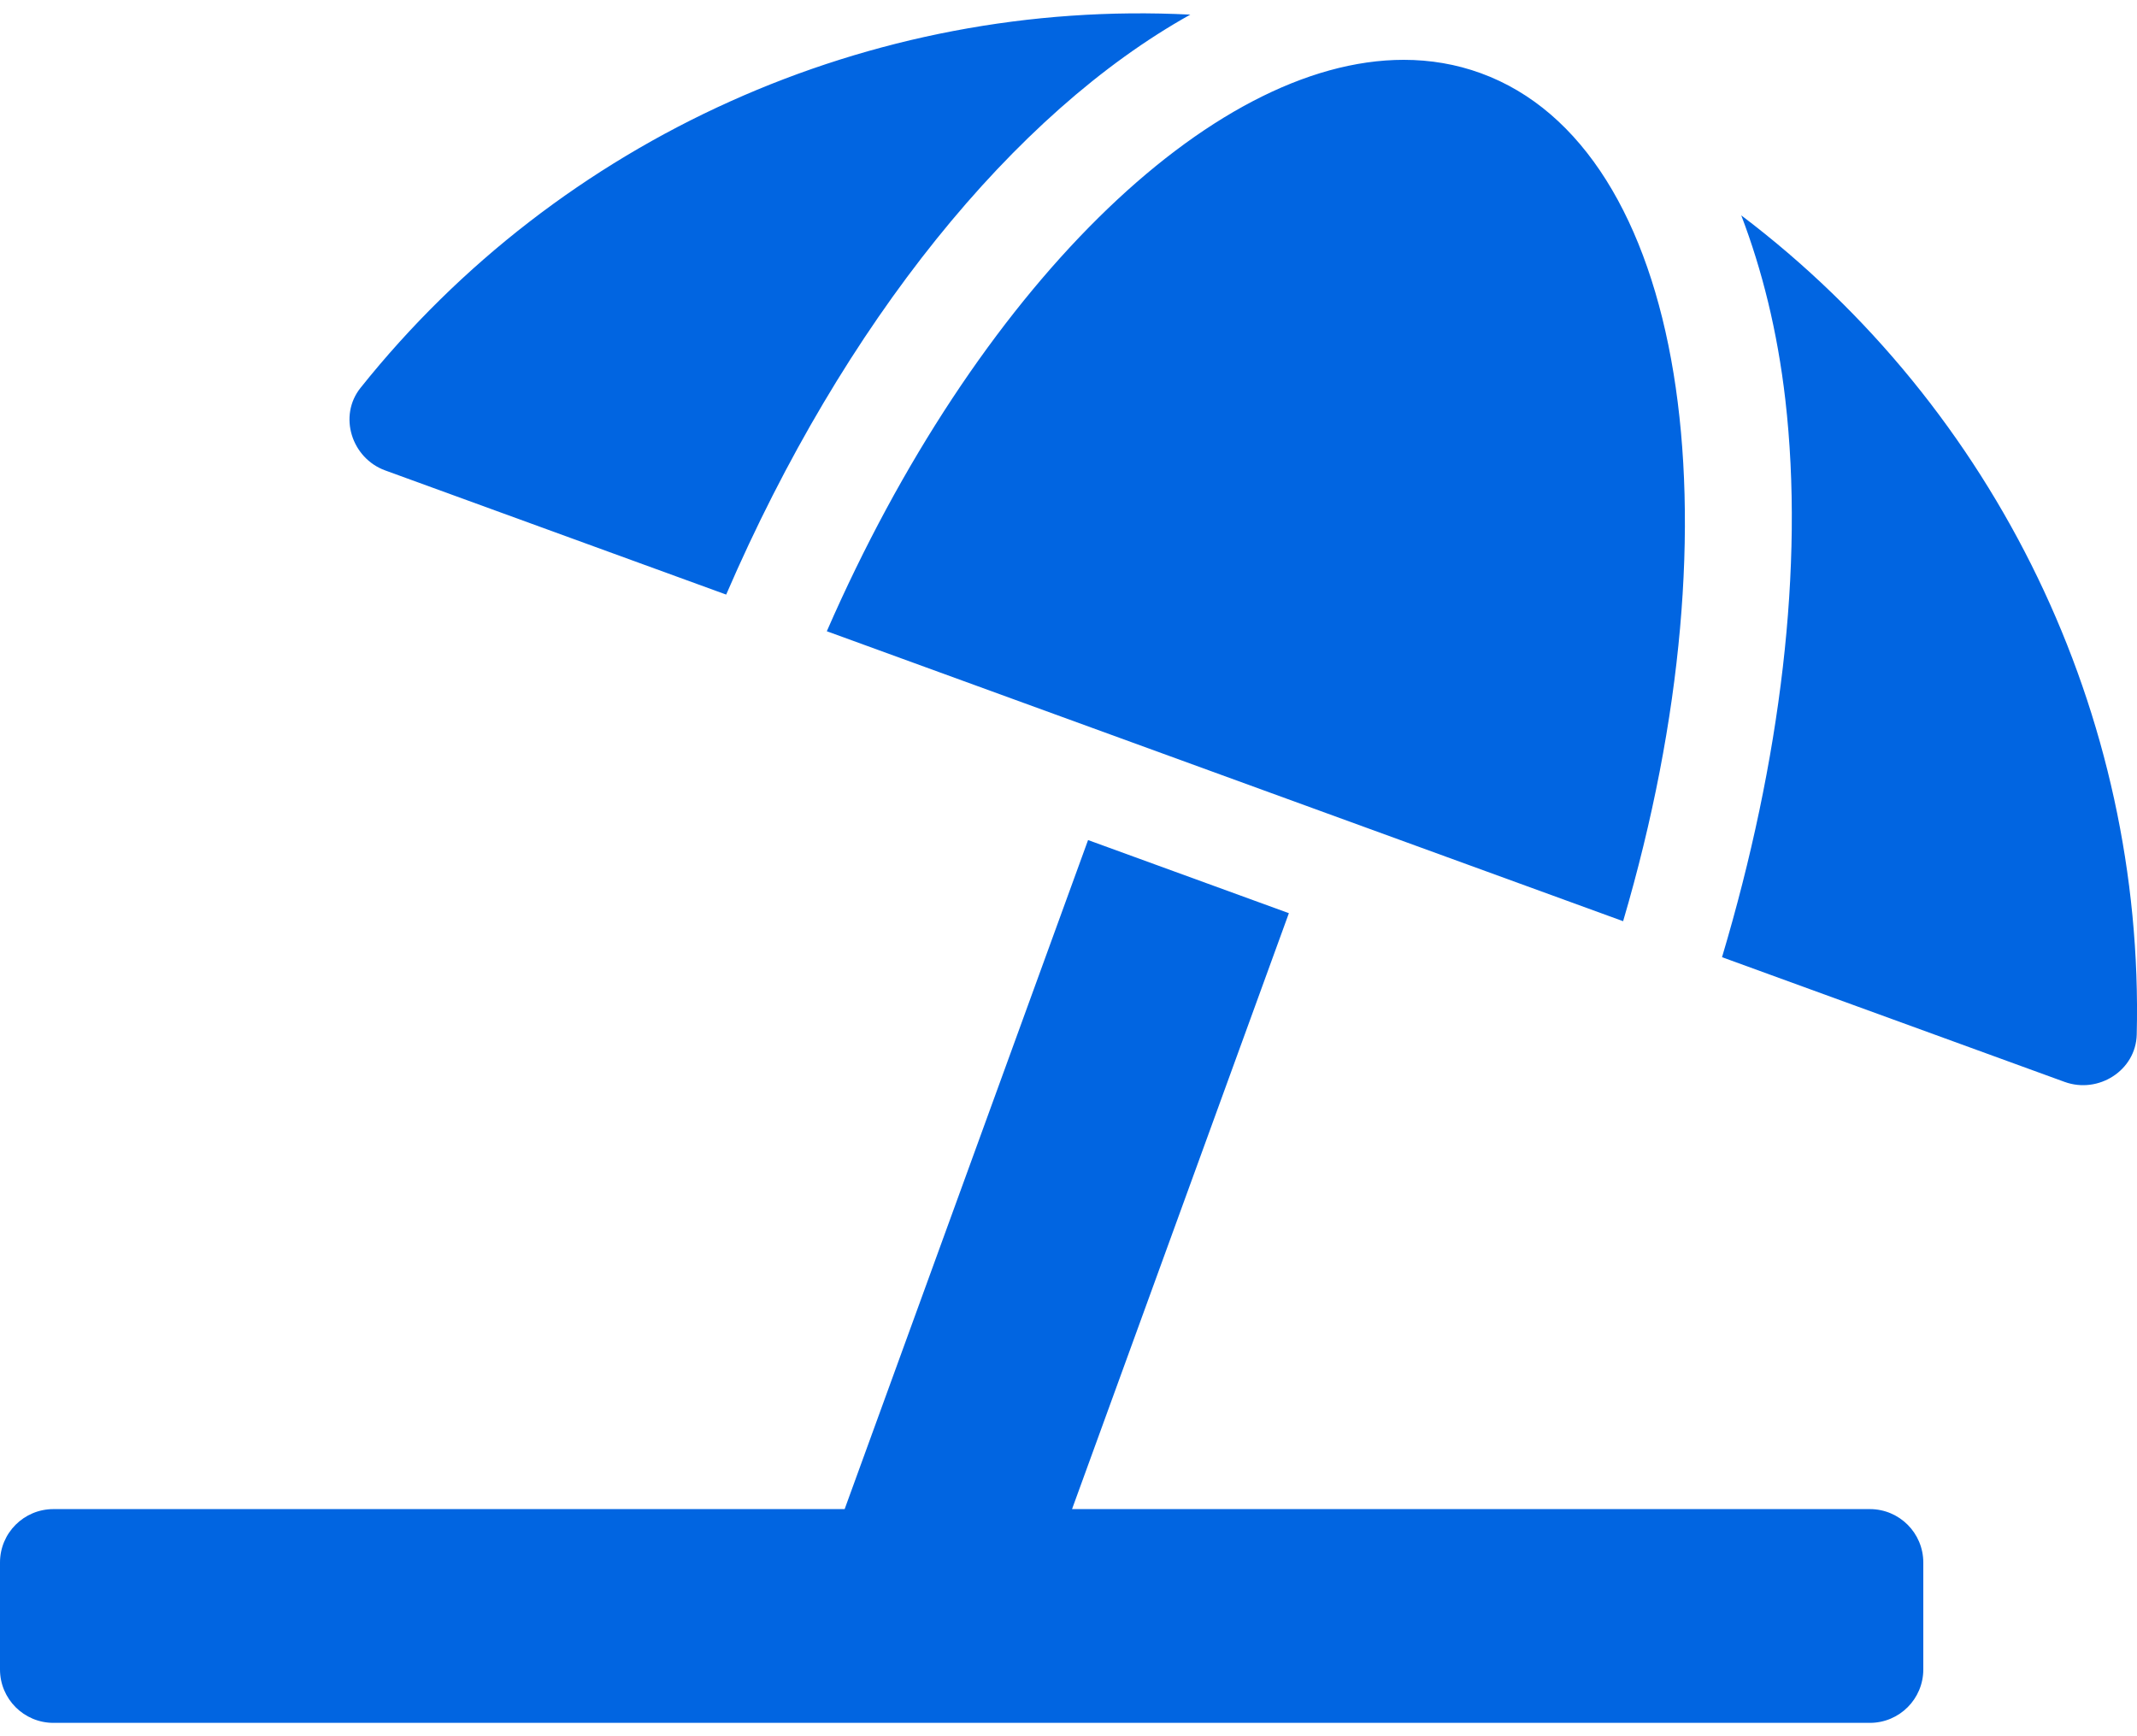 <svg width="32" height="26" viewBox="0 0 32 26" fill="none" xmlns="http://www.w3.org/2000/svg">
 <path  d= "M5.769 7.045L10.874 8.904C12.634 4.827 15.185 1.69 17.824 0.219C13.03 -0.025 8.385 2.067 5.398 5.809C5.063 6.229 5.265 6.862 5.769 7.045ZM12.381 9.453L24.305 13.795C26.093 7.726 25.24 2.212 22.174 1.096C21.804 0.961 21.417 0.896 21.019 0.896C18.118 0.896 14.606 4.354 12.381 9.453ZM26.074 3.225C26.385 4.04 26.615 4.955 26.734 5.985C27.021 8.479 26.663 11.396 25.786 14.334L30.917 16.202C31.422 16.385 31.983 16.03 31.996 15.493C32.112 10.709 29.9 6.121 26.074 3.225ZM28 22.599H16.053L19.3 13.675L16.293 12.58L12.648 22.599H0.8C0.358 22.599 0 22.956 0 23.399V25C0 25.442 0.358 25.8 0.8 25.8H28C28.442 25.8 28.8 25.442 28.8 25V23.399C28.8 22.957 28.442 22.599 28 22.599Z" fill="#0165E1" /></svg>